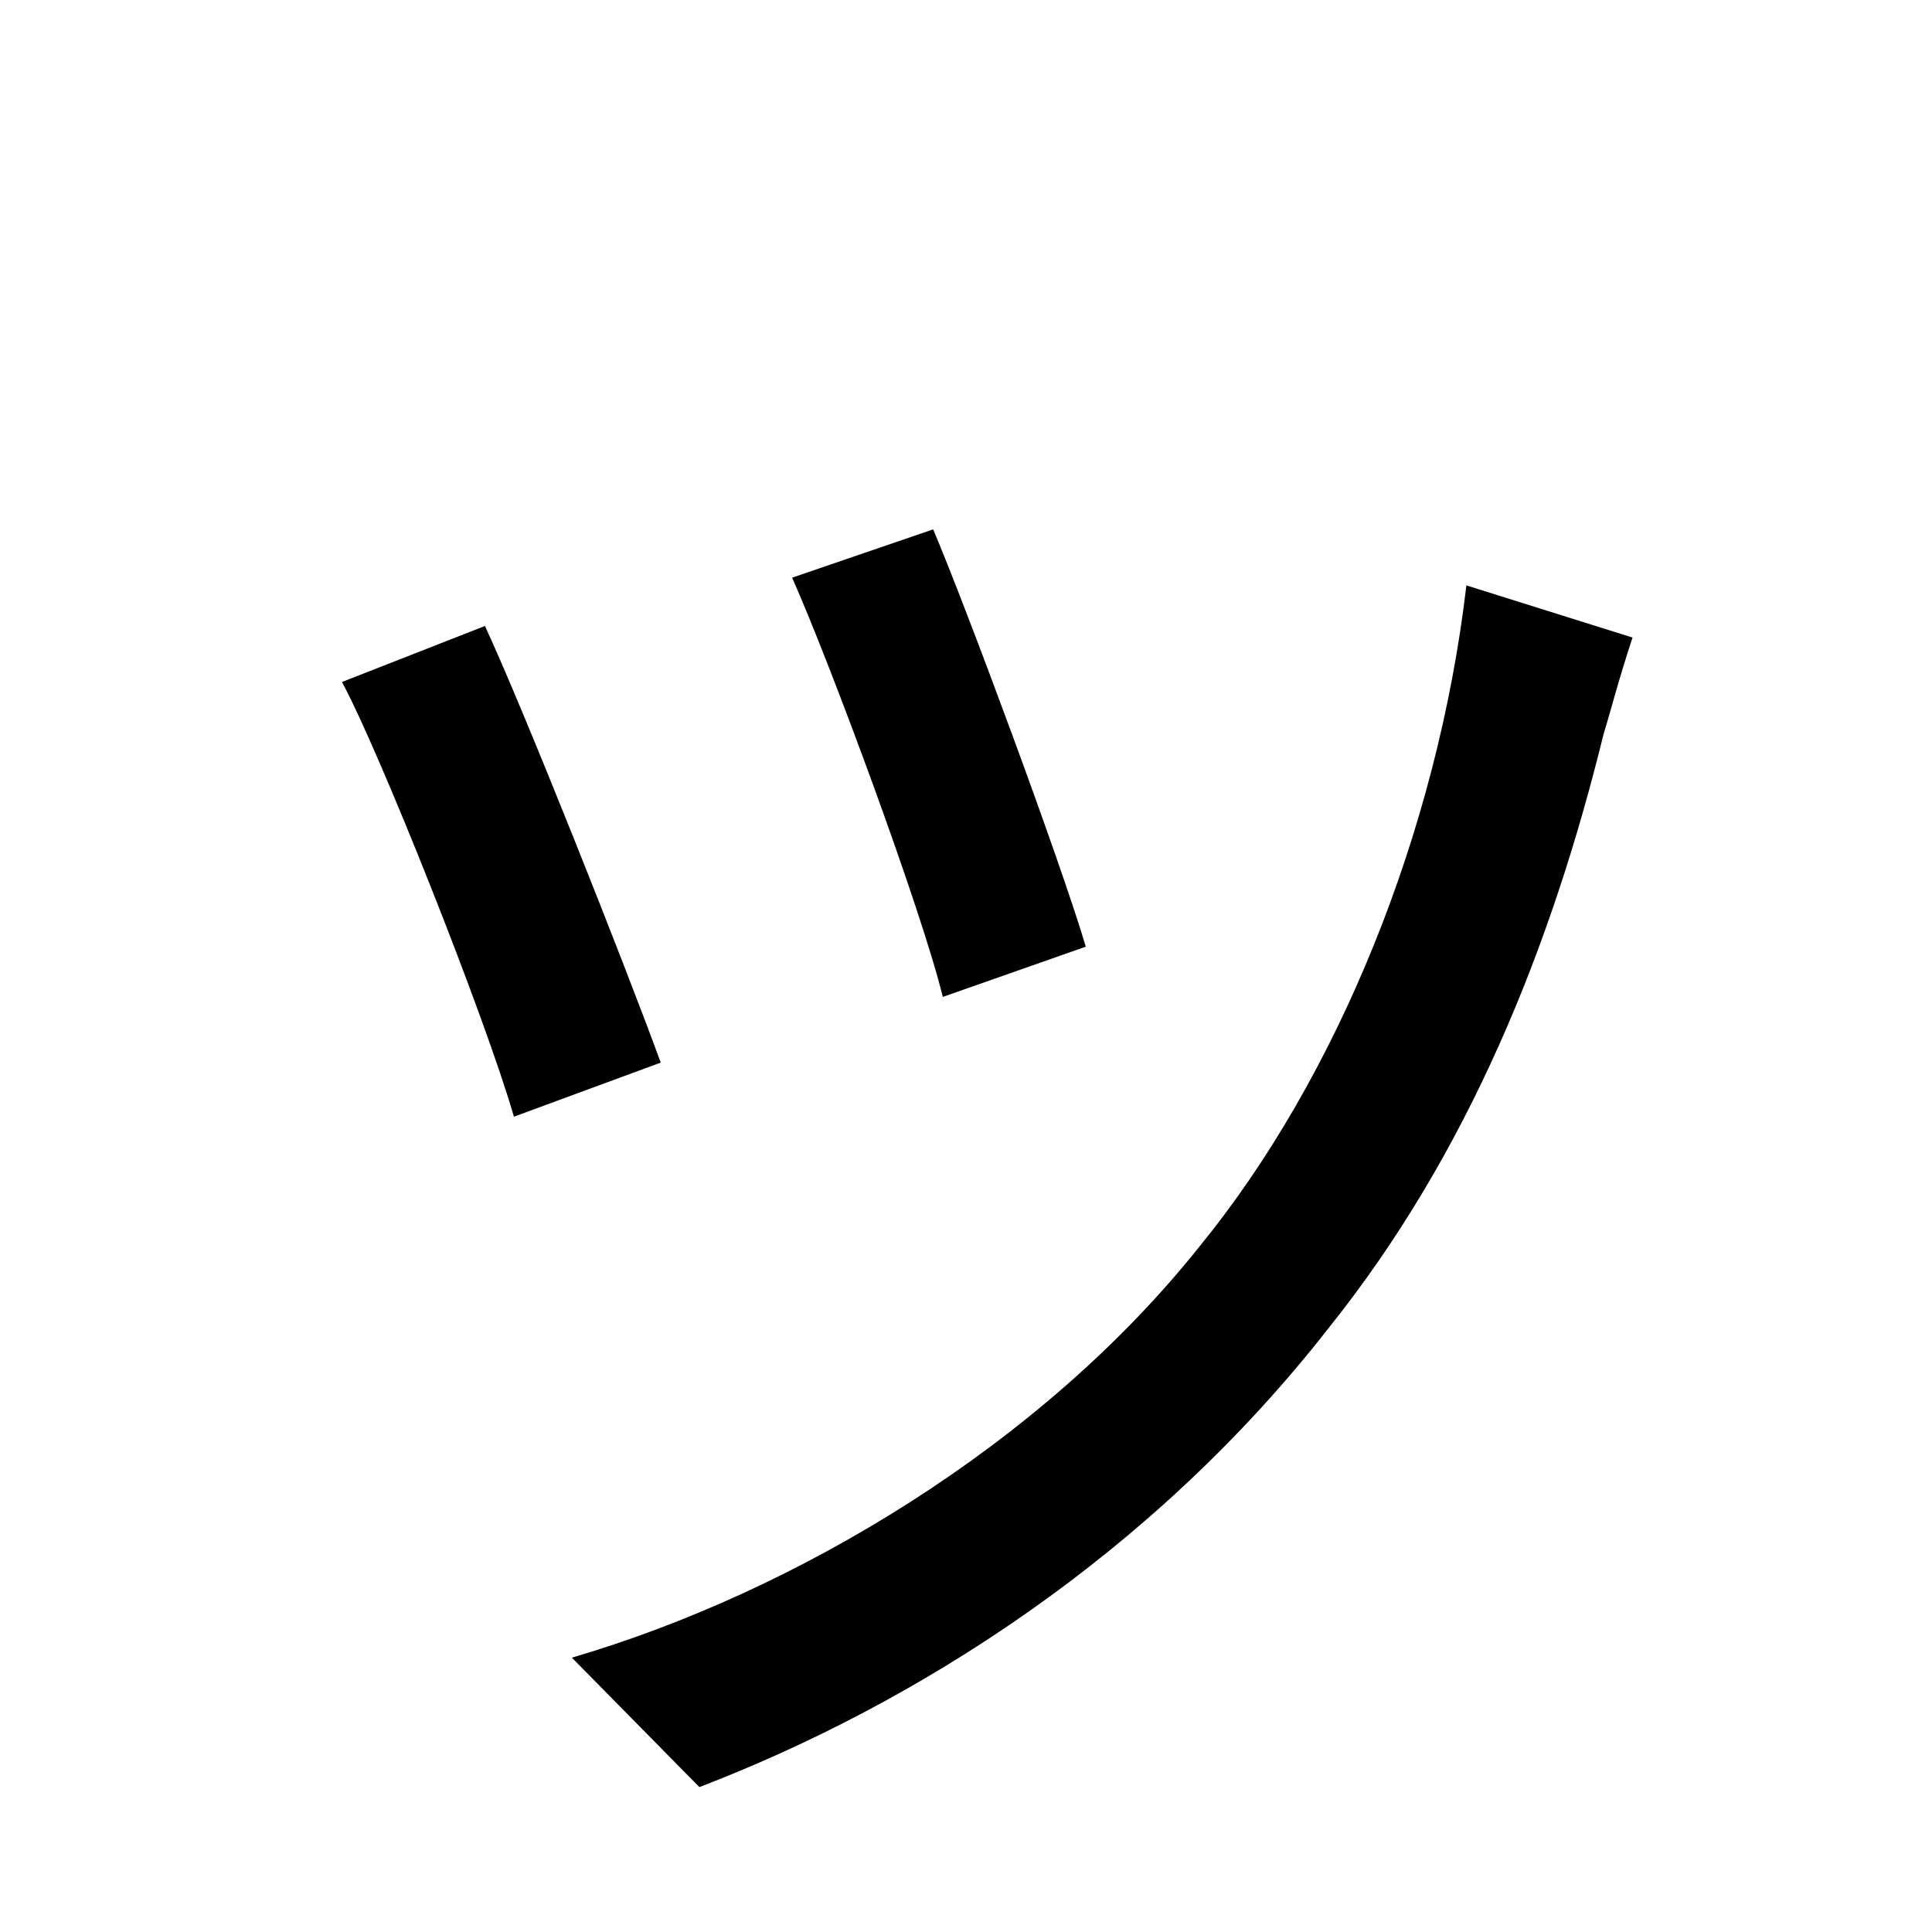 <svg xmlns="http://www.w3.org/2000/svg"
    viewBox="0 0 1000 1000">
  <!--
© 2014-2021 Adobe (http://www.adobe.com/).
Noto is a trademark of Google Inc.
This Font Software is licensed under the SIL Open Font License, Version 1.1. This Font Software is distributed on an "AS IS" BASIS, WITHOUT WARRANTIES OR CONDITIONS OF ANY KIND, either express or implied. See the SIL Open Font License for the specific language, permissions and limitations governing your use of this Font Software.
http://scripts.sil.org/OFL
  -->
<path d="M483 274L410 299C430 344 477 471 488 516L562 490C549 446 500 314 483 274ZM845 330L759 303C744 431 692 558 621 645 539 748 412 824 296 858L362 925C474 882 596 805 688 687 760 597 803 490 830 380 834 367 838 351 845 330ZM251 324L177 353C196 388 251 526 266 578L342 550C323 498 271 367 251 324Z"/>
</svg>